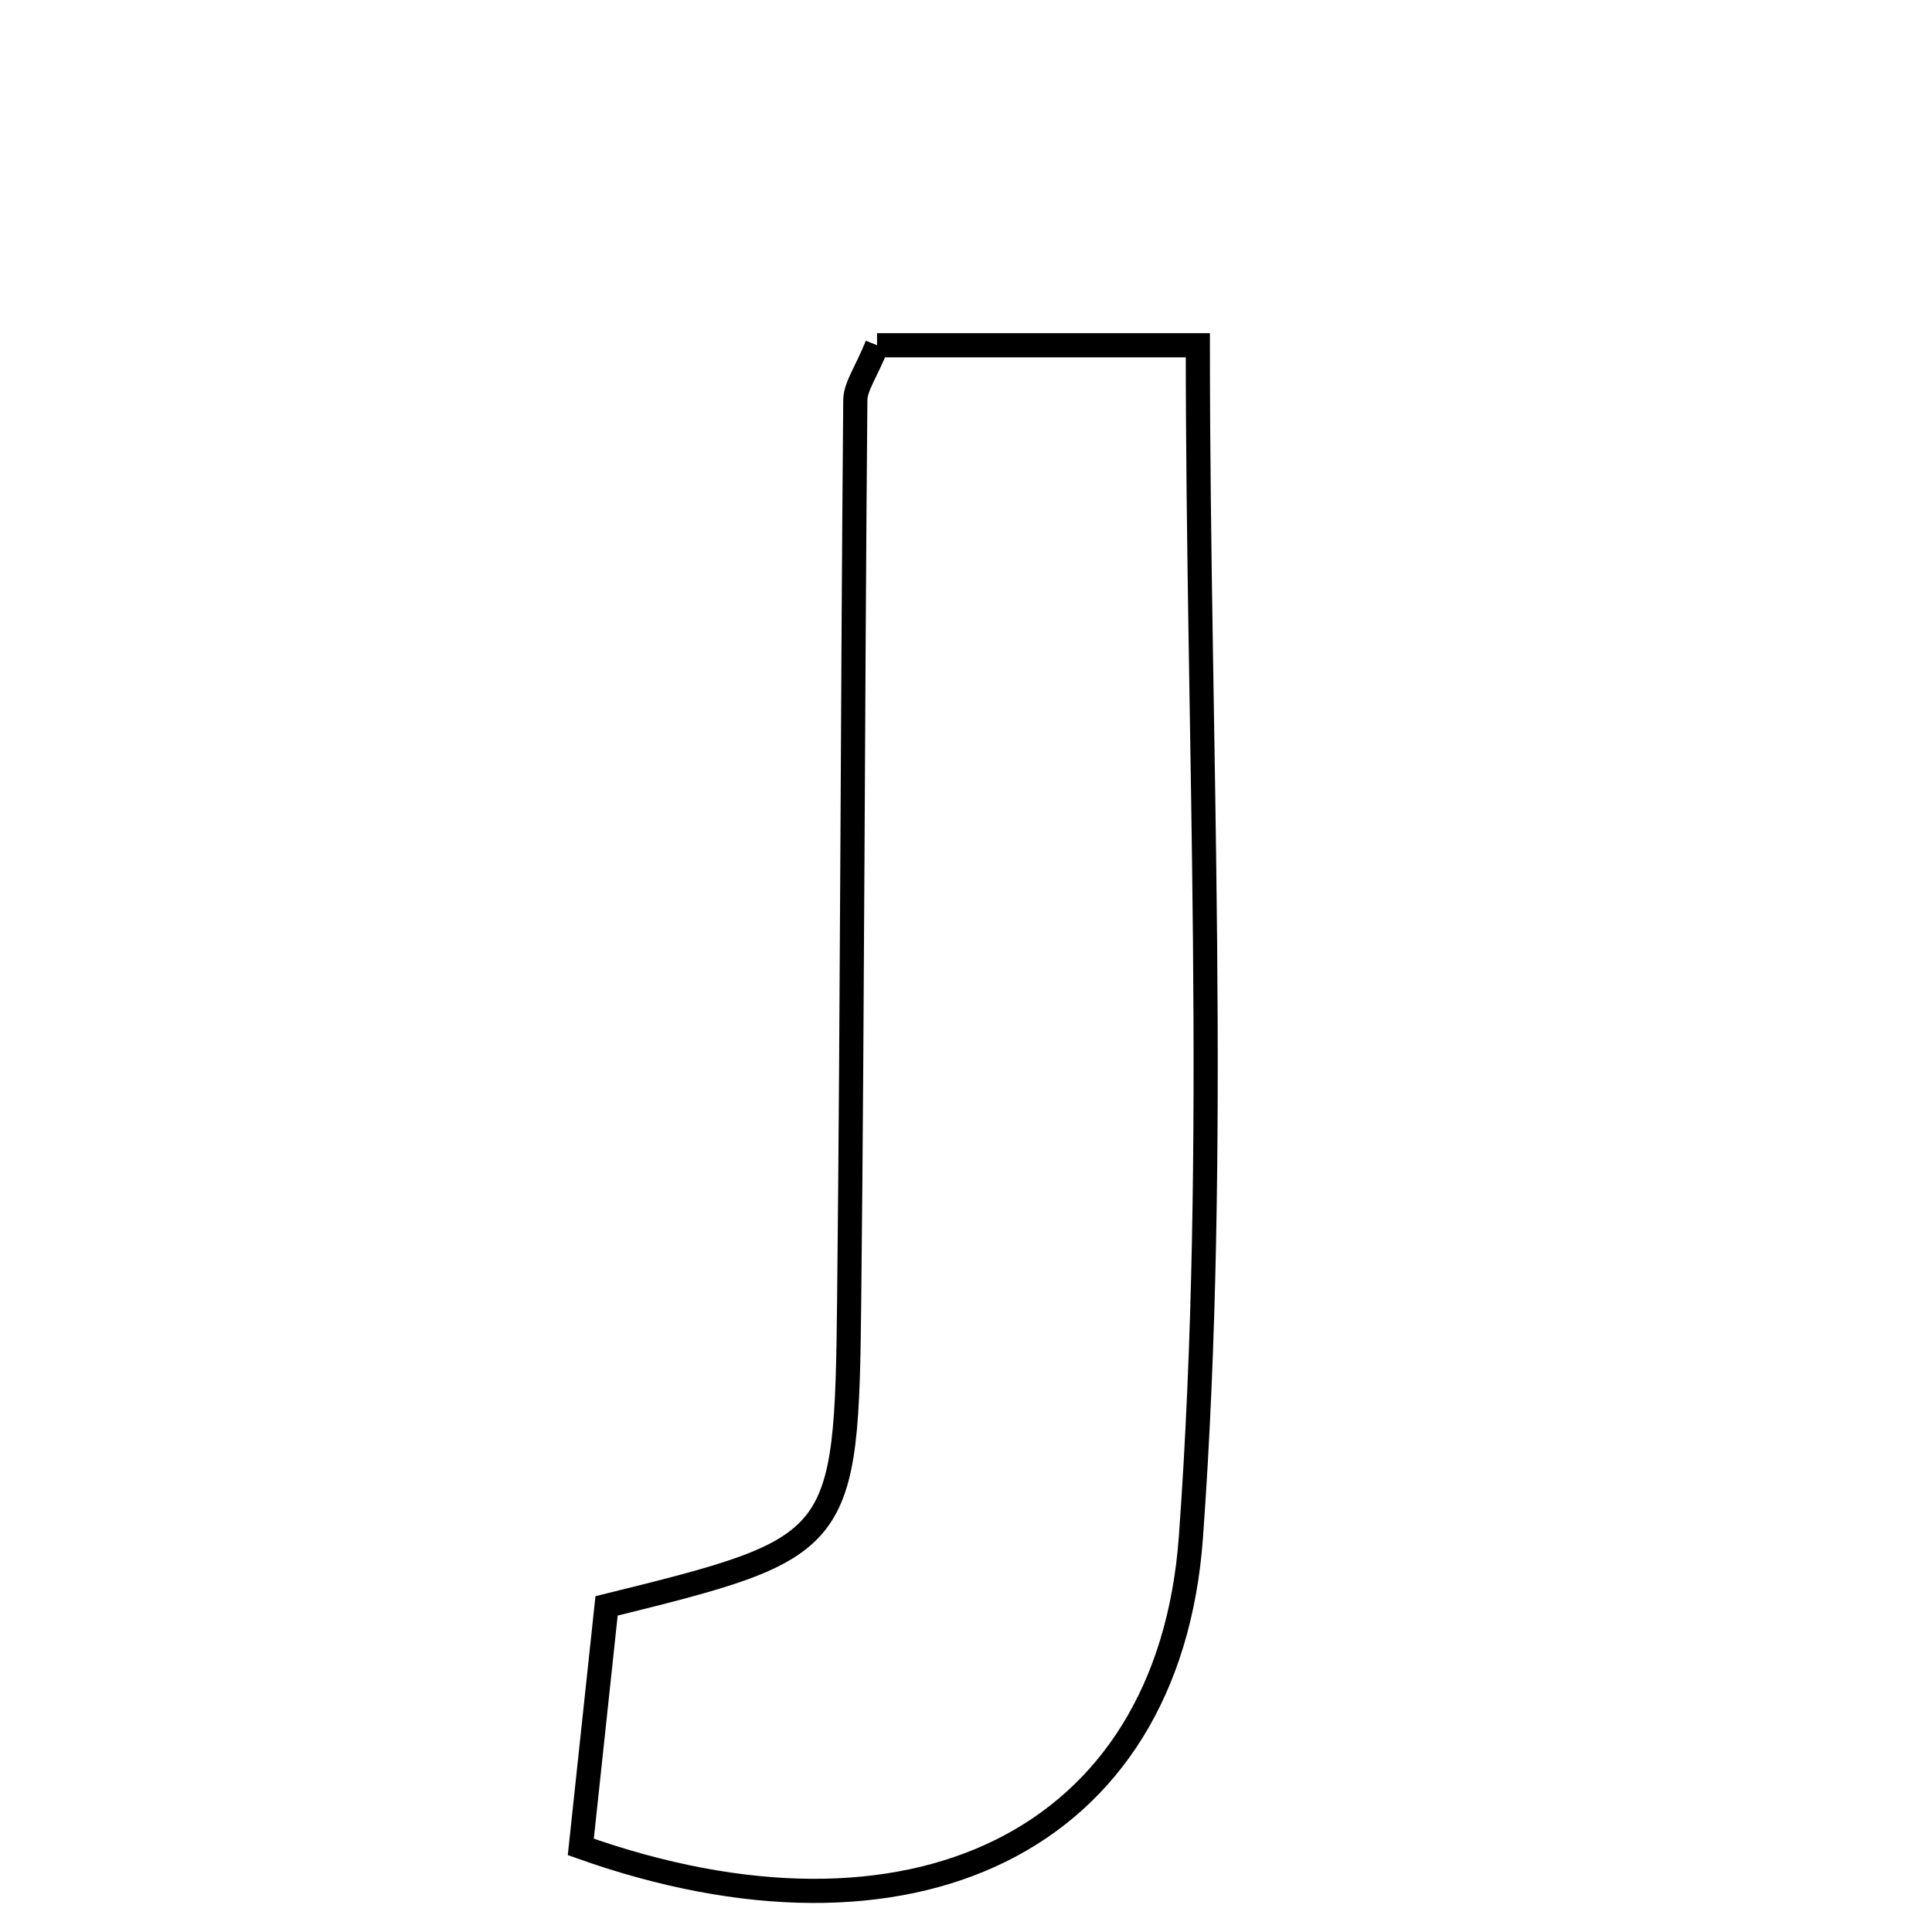 <svg xmlns="http://www.w3.org/2000/svg" viewBox="0.0 0.0 24.0 24.0" height="200px" width="200px"><path fill="none" stroke="black" stroke-width=".3" stroke-opacity="1.0"  filling="0" d="M10.895 4.289 C12.101 4.289 13.381 4.289 14.88 4.289 C14.88 9.257 15.148 14.197 14.794 19.093 C14.518 22.908 11.287 24.392 7.215 22.943 C7.319 21.967 7.428 20.945 7.535 19.949 C10.475 19.223 10.516 19.195 10.549 16.121 C10.589 12.405 10.592 8.689 10.625 4.973 C10.626 4.802 10.756 4.631 10.895 4.289"></path></svg>